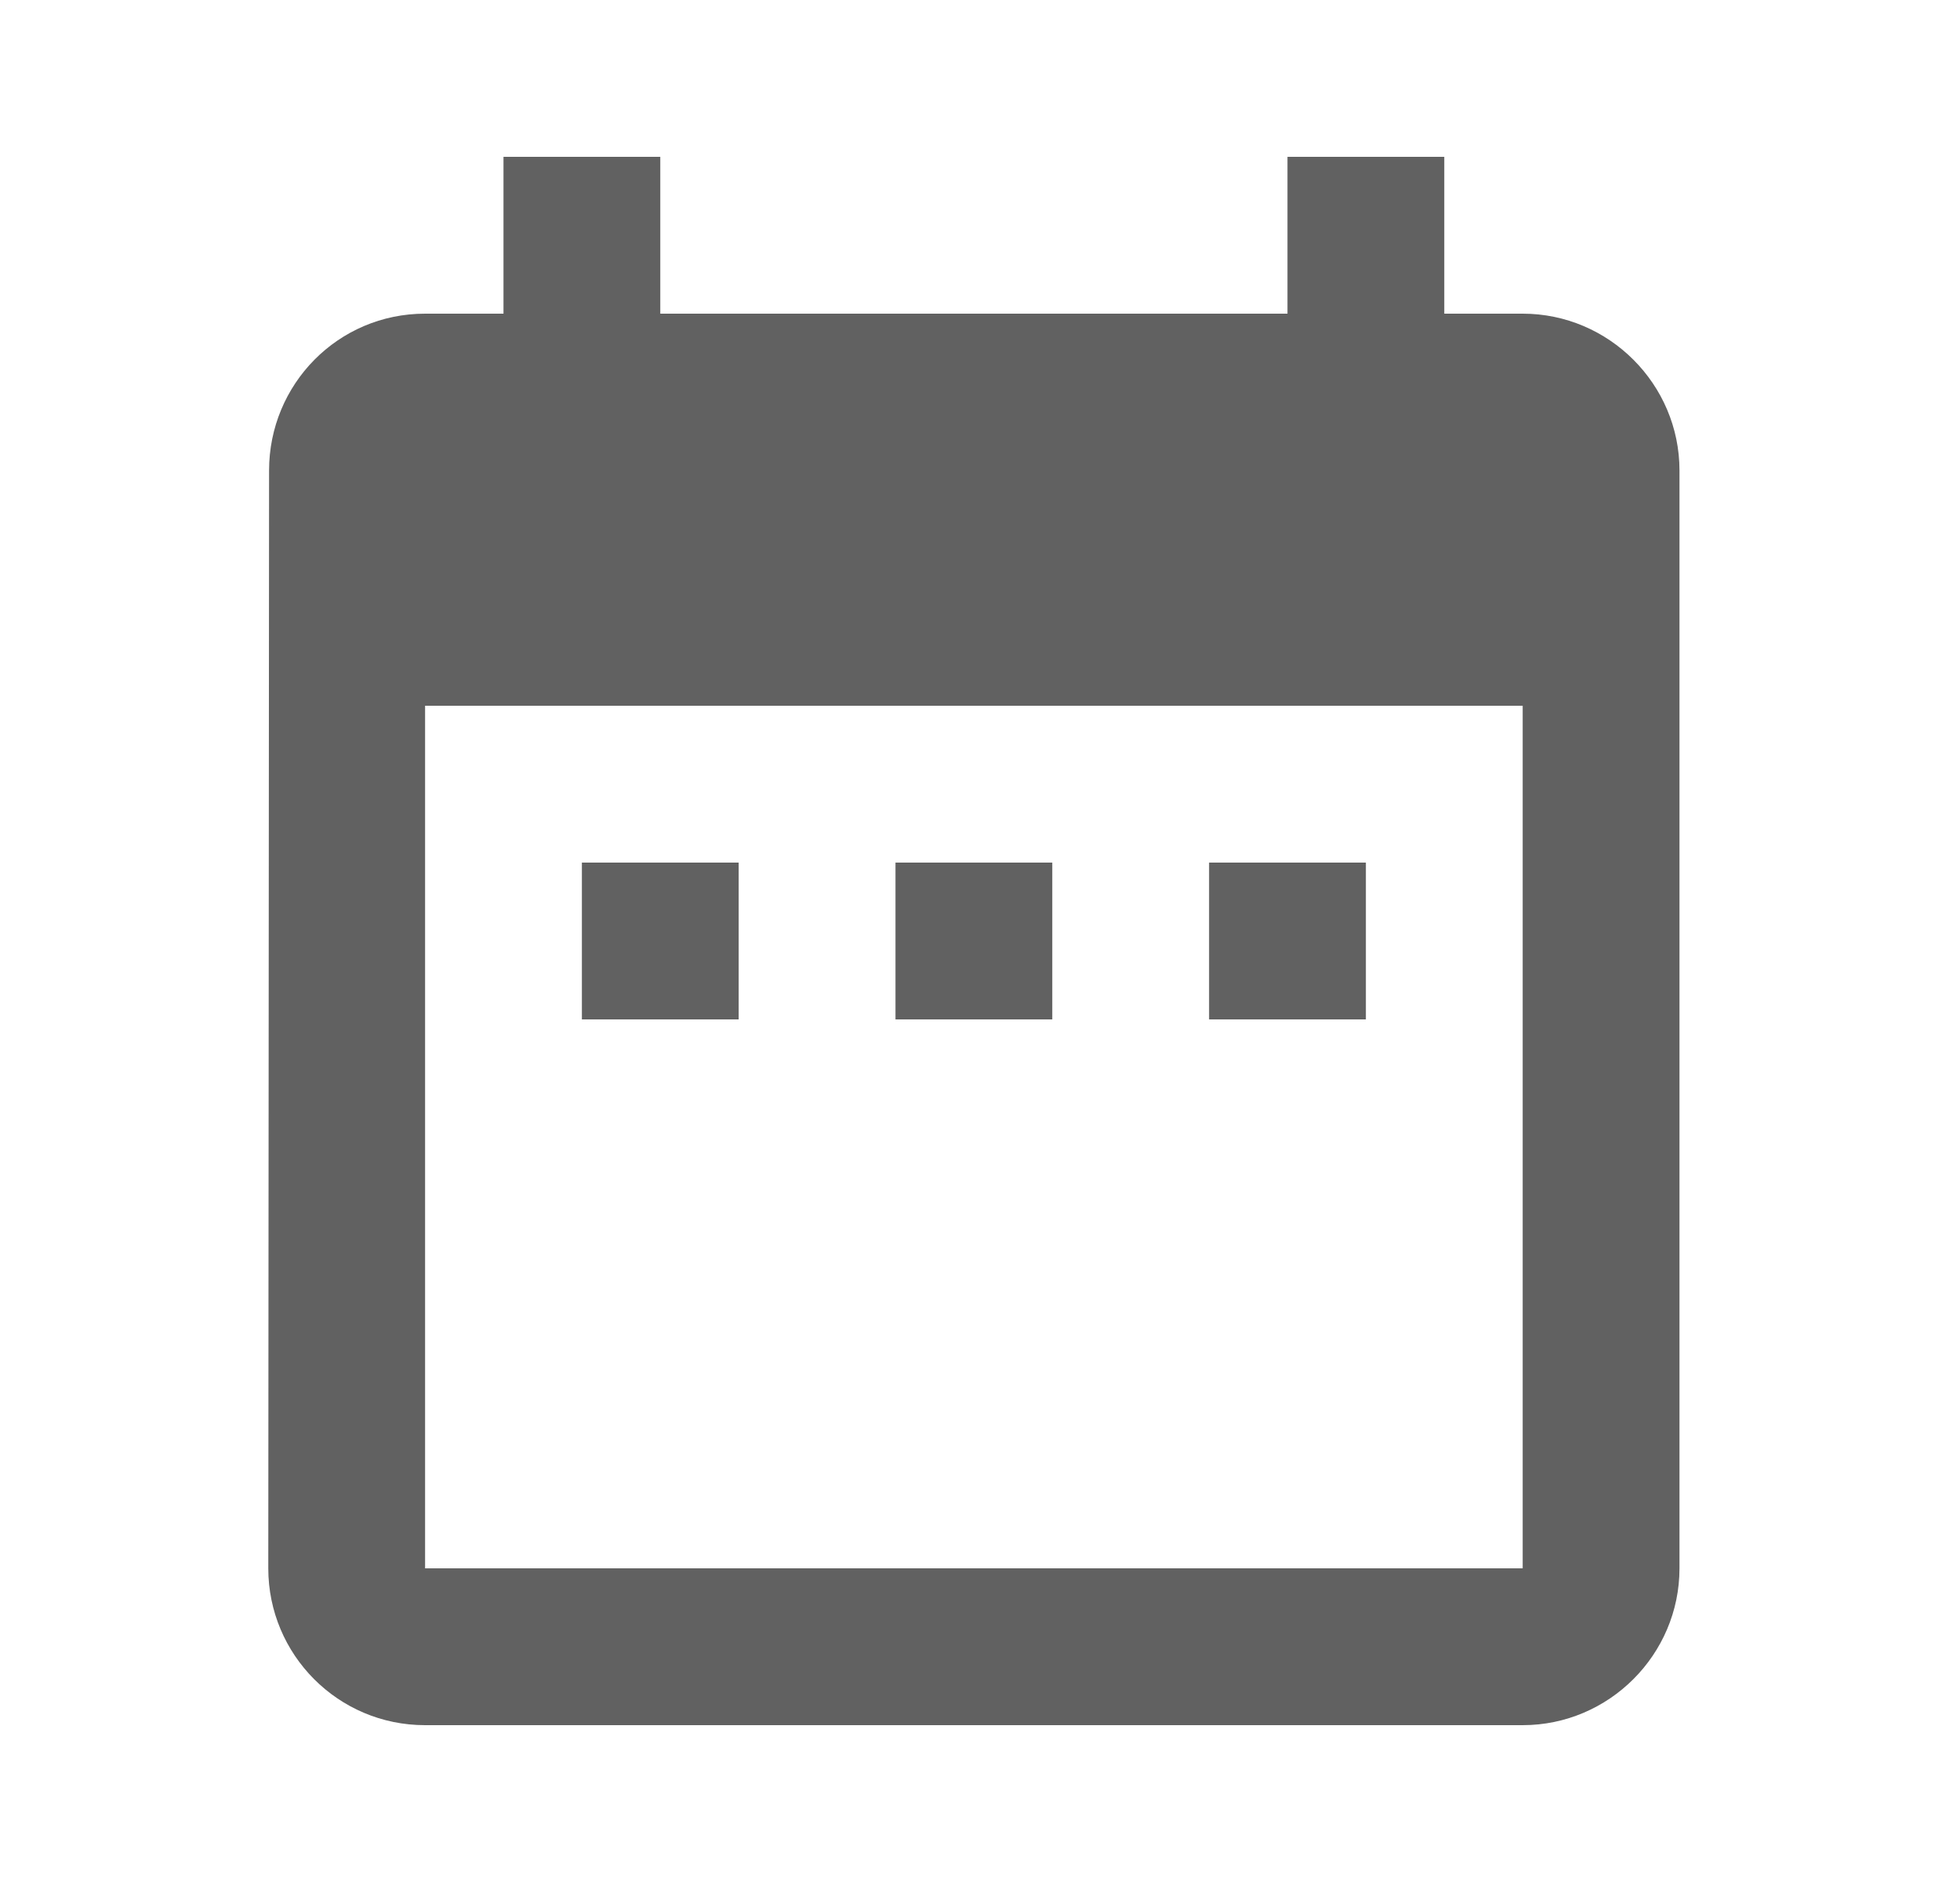 <?xml version="1.0" encoding="UTF-8" standalone="no"?><svg width='25' height='24' viewBox='0 0 25 24' fill='none' xmlns='http://www.w3.org/2000/svg'>
<g clip-path='url(#clip0_1107_22813)'>
<path d='M9.422 11H7.422V13H9.422V11ZM13.422 11H11.422V13H13.422V11ZM17.422 11H15.422V13H17.422V11ZM19.422 4H18.422V2H16.422V4H8.422V2H6.422V4H5.422C4.312 4 3.432 4.9 3.432 6L3.422 20C3.422 21.1 4.312 22 5.422 22H19.422C20.522 22 21.422 21.1 21.422 20V6C21.422 4.9 20.522 4 19.422 4ZM19.422 20H5.422V9H19.422V20Z' fill='#616161'/>
</g>
<defs>
<clipPath id='clip0_1107_22813'>
<rect width='24' height='24' fill='white' transform='translate(0.422)'/>
</clipPath>
</defs>
</svg>

